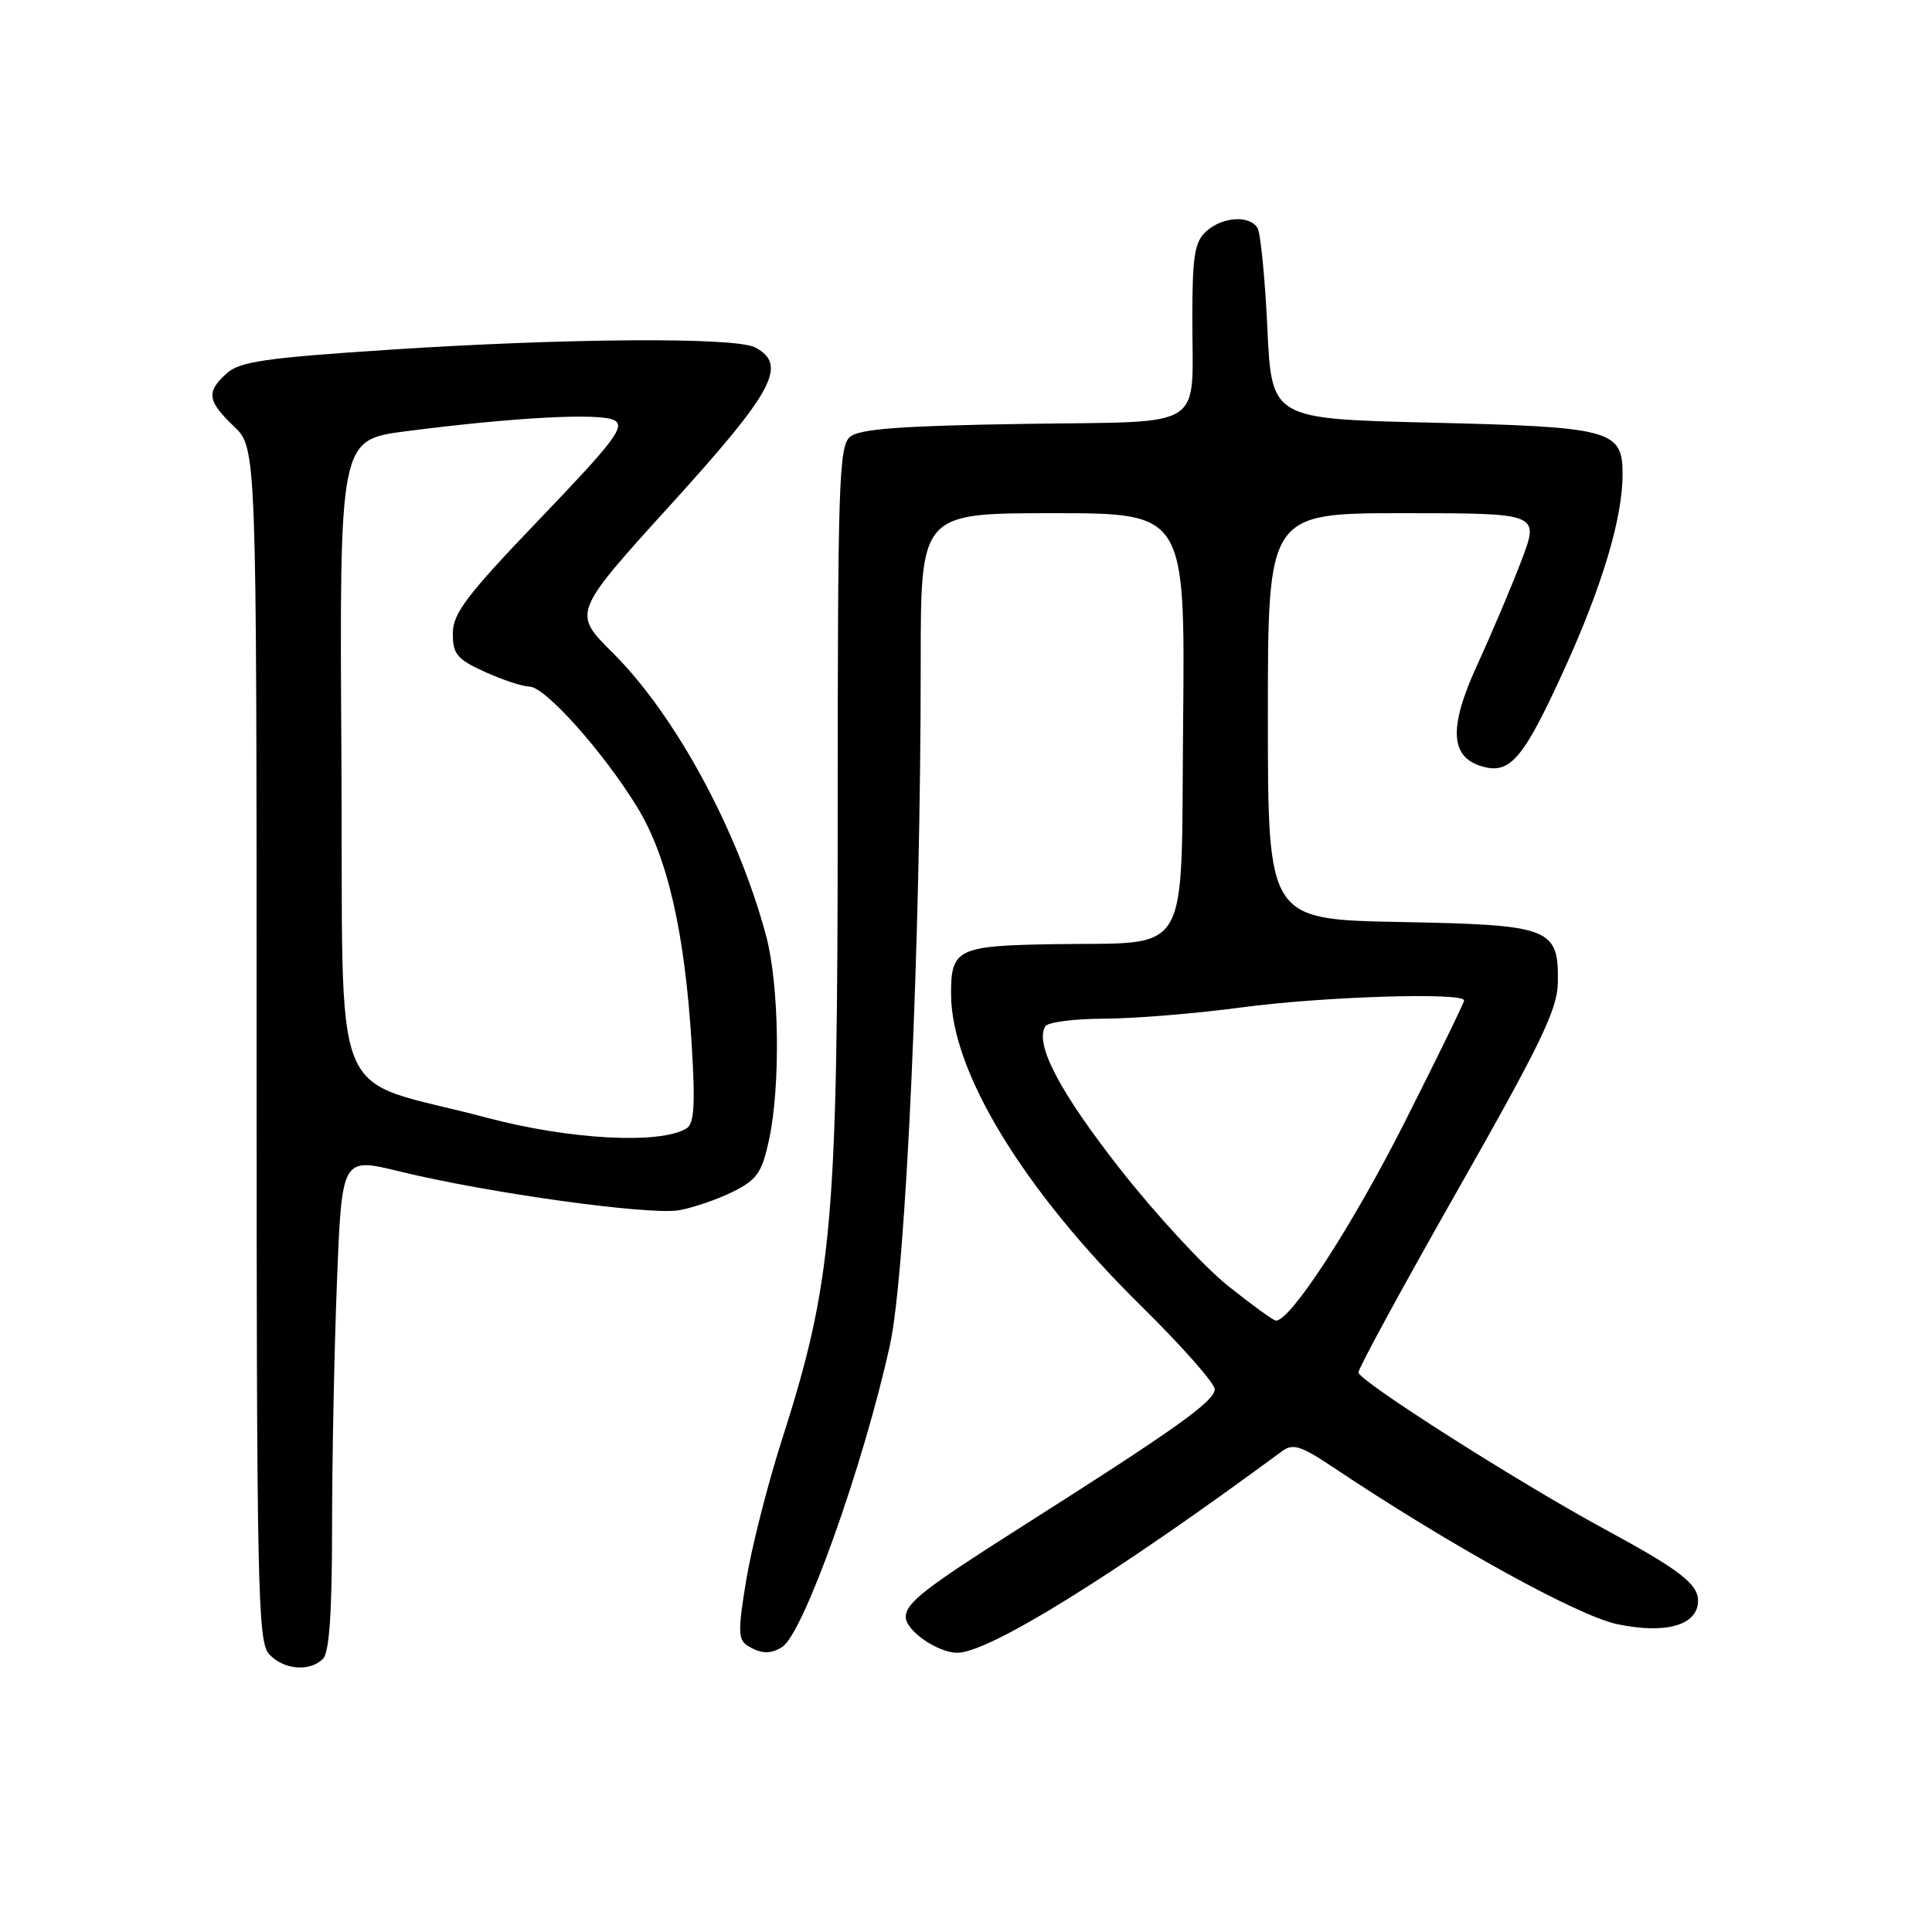 <?xml version="1.0" encoding="UTF-8" standalone="no"?>
<!DOCTYPE svg PUBLIC "-//W3C//DTD SVG 1.1//EN" "http://www.w3.org/Graphics/SVG/1.1/DTD/svg11.dtd" >
<svg xmlns="http://www.w3.org/2000/svg" xmlns:xlink="http://www.w3.org/1999/xlink" version="1.1" viewBox="0 0 256 256">
 <g >
 <path fill="currentColor"
d=" M 42.80 219.80 C 43.63 218.97 44.00 213.68 44.00 202.46 C 44.00 193.58 44.29 178.90 44.65 169.83 C 45.30 153.35 45.30 153.35 52.90 155.21 C 64.62 158.08 86.10 161.06 90.00 160.36 C 91.92 160.01 95.15 158.90 97.16 157.89 C 100.33 156.30 100.97 155.36 101.91 150.98 C 103.44 143.87 103.25 130.52 101.53 124.07 C 97.81 110.10 89.50 94.76 81.18 86.49 C 75.86 81.21 75.86 81.21 88.89 66.85 C 102.54 51.82 104.40 48.35 100.07 46.04 C 97.48 44.65 74.99 44.80 51.29 46.36 C 35.17 47.42 31.75 47.92 30.04 49.47 C 27.30 51.94 27.46 53.11 31.00 56.50 C 34.00 59.37 34.00 59.37 34.00 138.36 C 34.00 210.45 34.14 217.50 35.65 219.17 C 37.55 221.26 41.03 221.57 42.80 219.80 Z  M 103.65 218.23 C 106.47 216.44 114.42 194.16 117.92 178.23 C 120.04 168.62 122.01 124.91 122.00 87.75 C 122.00 68.00 122.00 68.00 139.52 68.00 C 157.03 68.00 157.03 68.00 156.77 95.71 C 156.46 127.60 158.11 124.79 139.50 125.11 C 126.84 125.32 125.99 125.74 126.02 131.79 C 126.08 142.06 135.66 157.75 151.25 173.09 C 156.61 178.37 160.98 183.32 160.96 184.09 C 160.92 185.68 155.74 189.37 135.54 202.19 C 122.49 210.48 120.05 212.37 120.02 214.25 C 119.98 216.04 124.24 219.00 126.85 219.00 C 131.04 219.00 147.67 208.68 169.91 192.27 C 171.30 191.24 172.40 191.58 176.54 194.35 C 191.98 204.68 209.07 214.12 214.29 215.21 C 220.77 216.57 225.00 215.34 225.00 212.09 C 225.00 209.89 222.50 207.97 212.75 202.69 C 201.29 196.49 180.00 182.94 180.00 181.86 C 180.00 181.29 185.93 170.40 193.17 157.66 C 204.07 138.48 206.35 133.78 206.42 130.29 C 206.56 122.93 205.58 122.55 185.47 122.17 C 168.00 121.83 168.00 121.83 168.00 94.92 C 168.00 68.00 168.00 68.00 185.99 68.00 C 203.98 68.00 203.98 68.00 201.61 74.25 C 200.30 77.69 197.68 83.88 195.78 88.01 C 191.86 96.55 192.12 100.49 196.67 101.63 C 200.20 102.52 201.99 100.31 207.36 88.50 C 212.35 77.51 215.00 68.60 215.00 62.83 C 215.00 56.96 213.53 56.57 189.50 56.00 C 168.50 55.50 168.50 55.50 167.93 43.45 C 167.62 36.82 167.03 30.86 166.62 30.20 C 165.56 28.48 161.97 28.72 159.83 30.65 C 158.30 32.04 158.00 33.89 157.99 41.90 C 157.96 57.28 160.32 55.78 135.56 56.17 C 119.41 56.42 113.91 56.83 112.65 57.87 C 111.16 59.11 111.00 63.87 111.00 107.76 C 111.00 162.20 110.32 169.82 103.54 191.00 C 101.69 196.78 99.60 205.02 98.89 209.31 C 97.77 216.05 97.79 217.26 99.04 218.05 C 100.80 219.16 102.12 219.21 103.65 218.23 Z  M 64.50 148.10 C 43.15 142.41 45.54 148.35 45.24 100.29 C 44.98 58.29 44.98 58.29 53.74 57.15 C 68.23 55.28 79.61 54.68 81.43 55.70 C 82.87 56.51 81.39 58.47 71.56 68.72 C 61.81 78.90 60.00 81.28 60.00 83.94 C 60.00 86.69 60.56 87.35 64.25 89.03 C 66.59 90.09 69.25 90.97 70.17 90.98 C 72.25 91.01 79.99 99.68 84.46 107.00 C 88.45 113.53 90.74 123.52 91.65 138.36 C 92.14 146.34 91.99 148.89 90.98 149.51 C 87.50 151.66 75.47 151.02 64.50 148.10 Z  M 162.75 170.41 C 159.59 167.90 153.14 160.92 148.41 154.89 C 140.39 144.66 137.07 138.32 138.51 135.99 C 138.84 135.44 142.35 134.99 146.31 134.98 C 150.26 134.97 158.45 134.30 164.50 133.49 C 175.29 132.04 194.00 131.46 194.00 132.56 C 194.00 132.87 190.41 140.22 186.02 148.91 C 179.16 162.46 171.01 175.02 169.07 174.99 C 168.76 174.99 165.91 172.93 162.75 170.41 Z "/>
</g>
</svg>